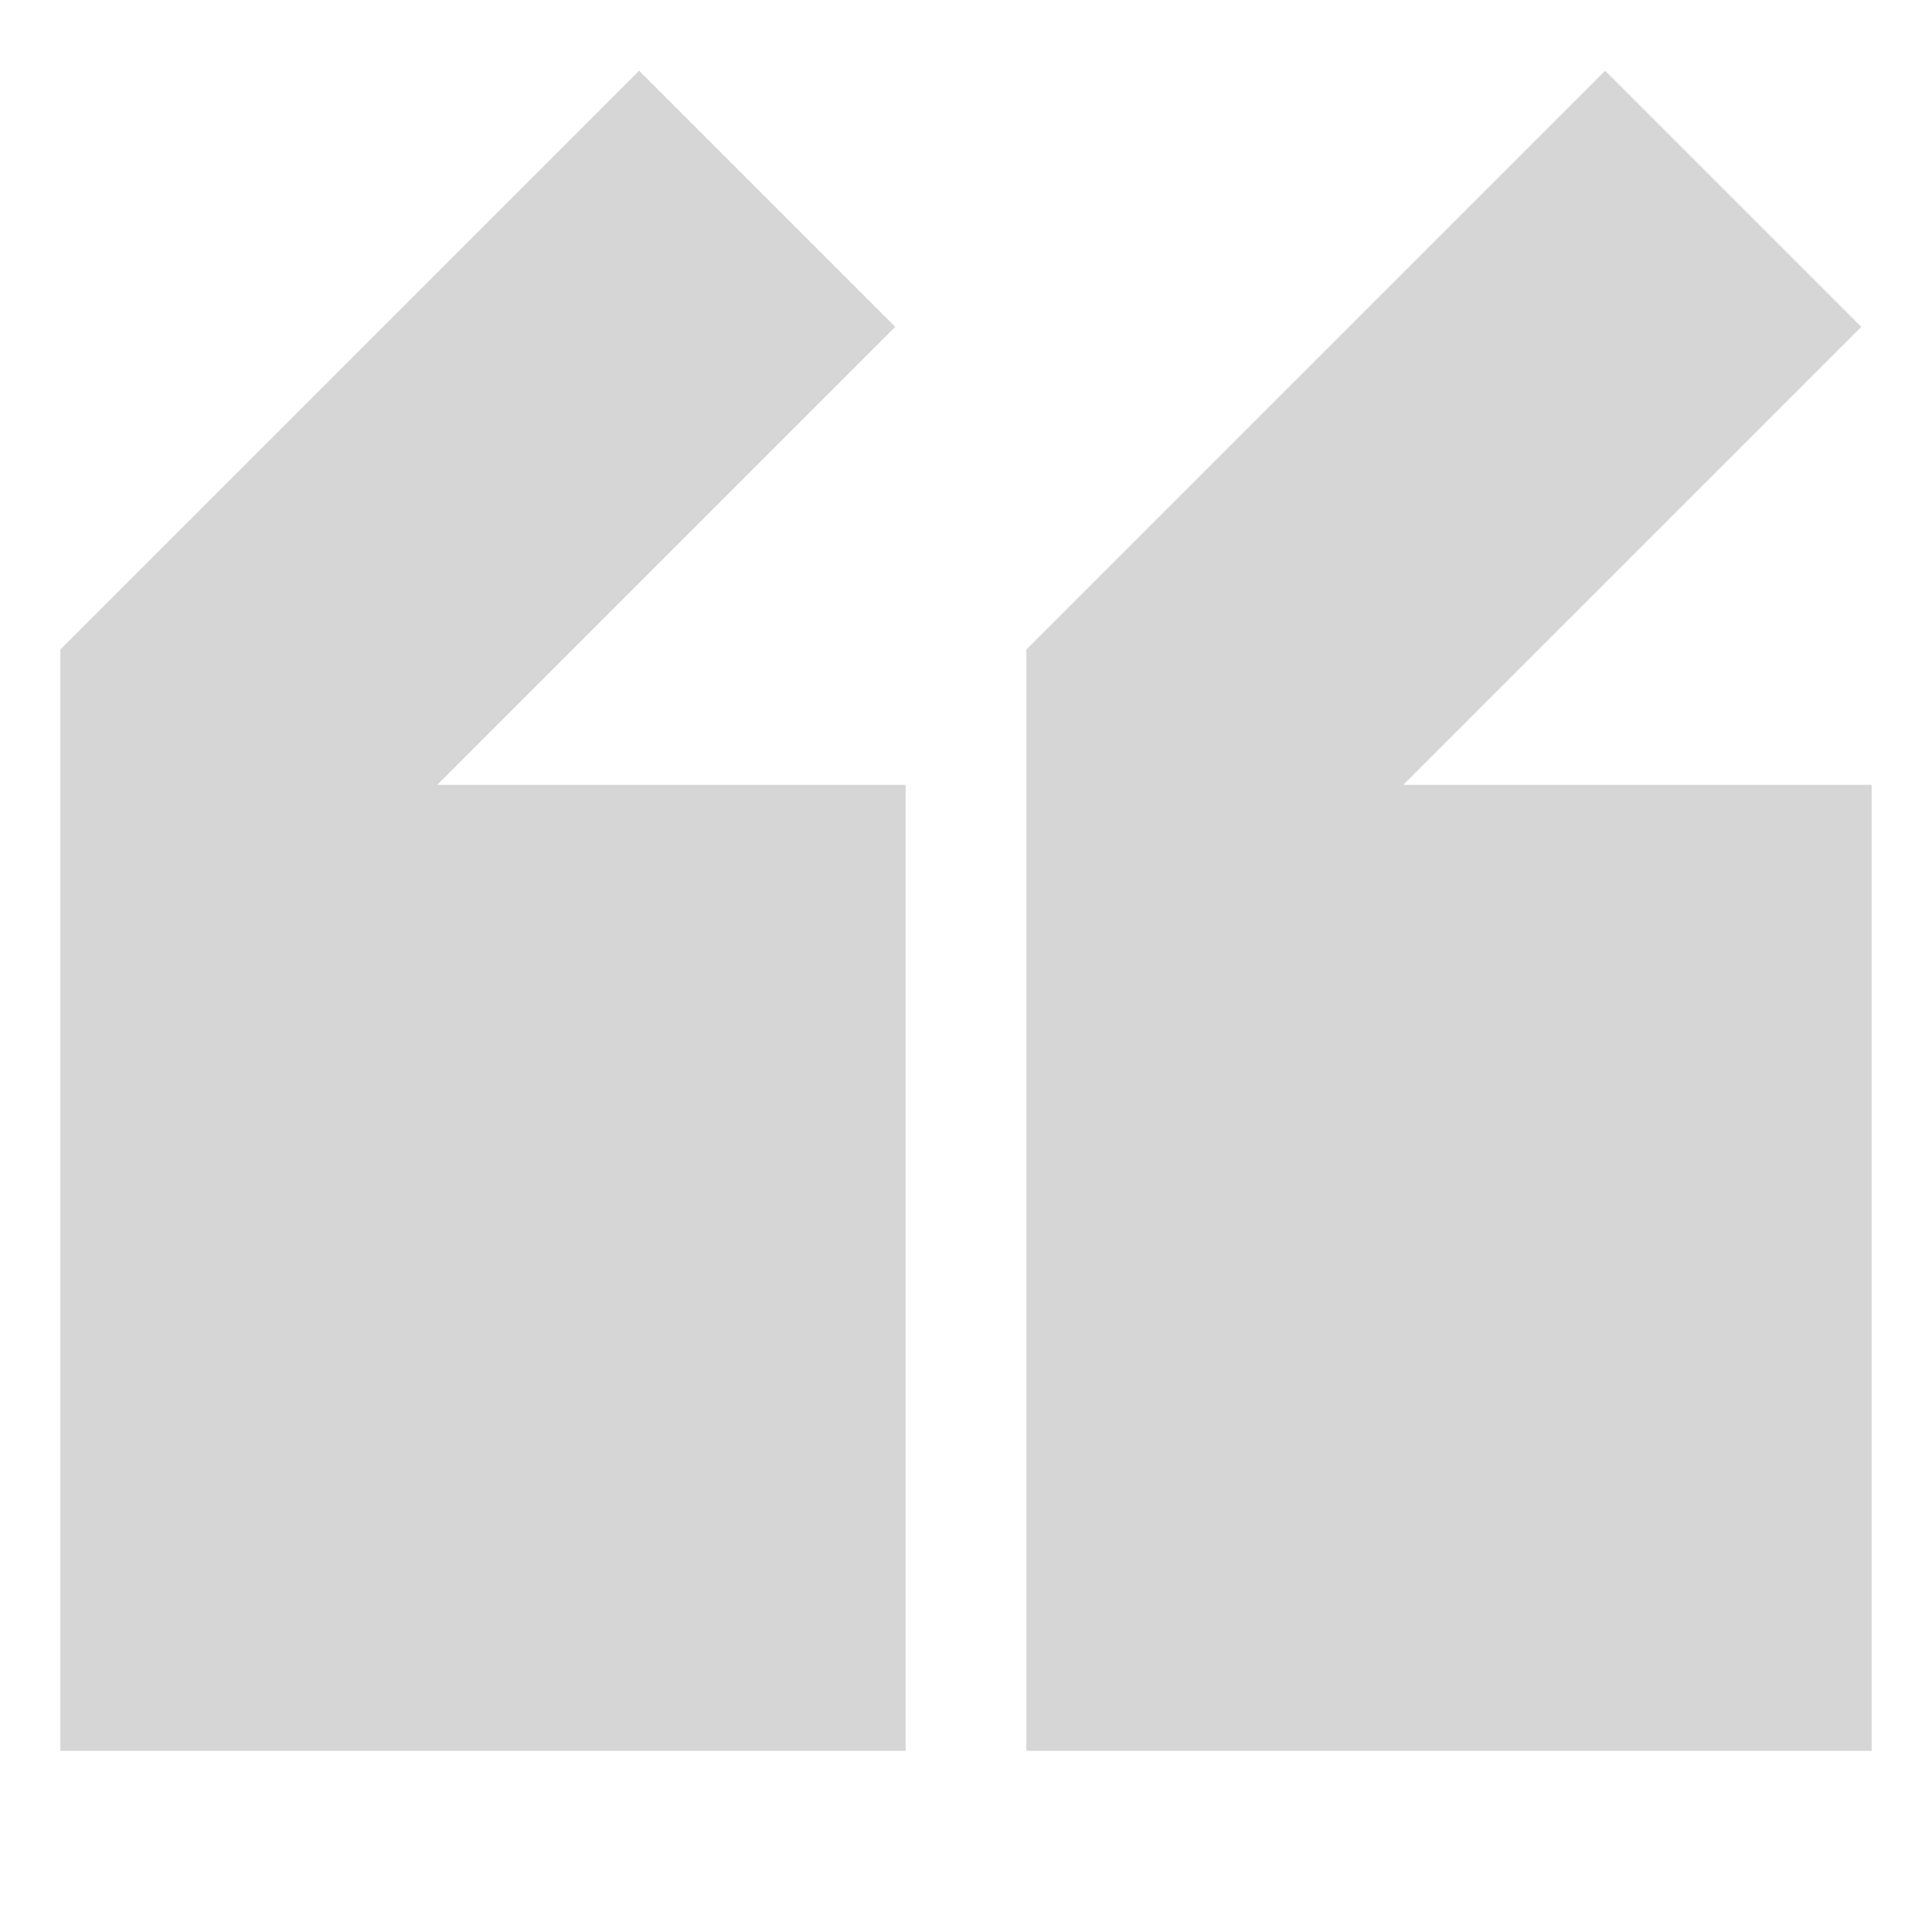 <!DOCTYPE svg PUBLIC "-//W3C//DTD SVG 1.1//EN" "http://www.w3.org/Graphics/SVG/1.1/DTD/svg11.dtd">
<!-- Uploaded to: SVG Repo, www.svgrepo.com, Transformed by: SVG Repo Mixer Tools -->
<svg width="800px" height="800px" viewBox="0 0 16 16" fill="none" xmlns="http://www.w3.org/2000/svg" stroke="#d6d6d6">
<g id="SVGRepo_bgCarrier" stroke-width="0"/>
<g id="SVGRepo_tracerCarrier" stroke-linecap="round" stroke-linejoin="round"/>
<g id="SVGRepo_iconCarrier"> <path d="M5.293 1.293L6.707 2.707L3 6.414V7H7V14H1V5.586L5.293 1.293Z" fill="#d6d6d6"/> <path d="M15 7H11V6.414L14.707 2.707L13.293 1.293L9 5.586V14H15V7Z" fill="#d6d6d6"/> </g>
</svg>